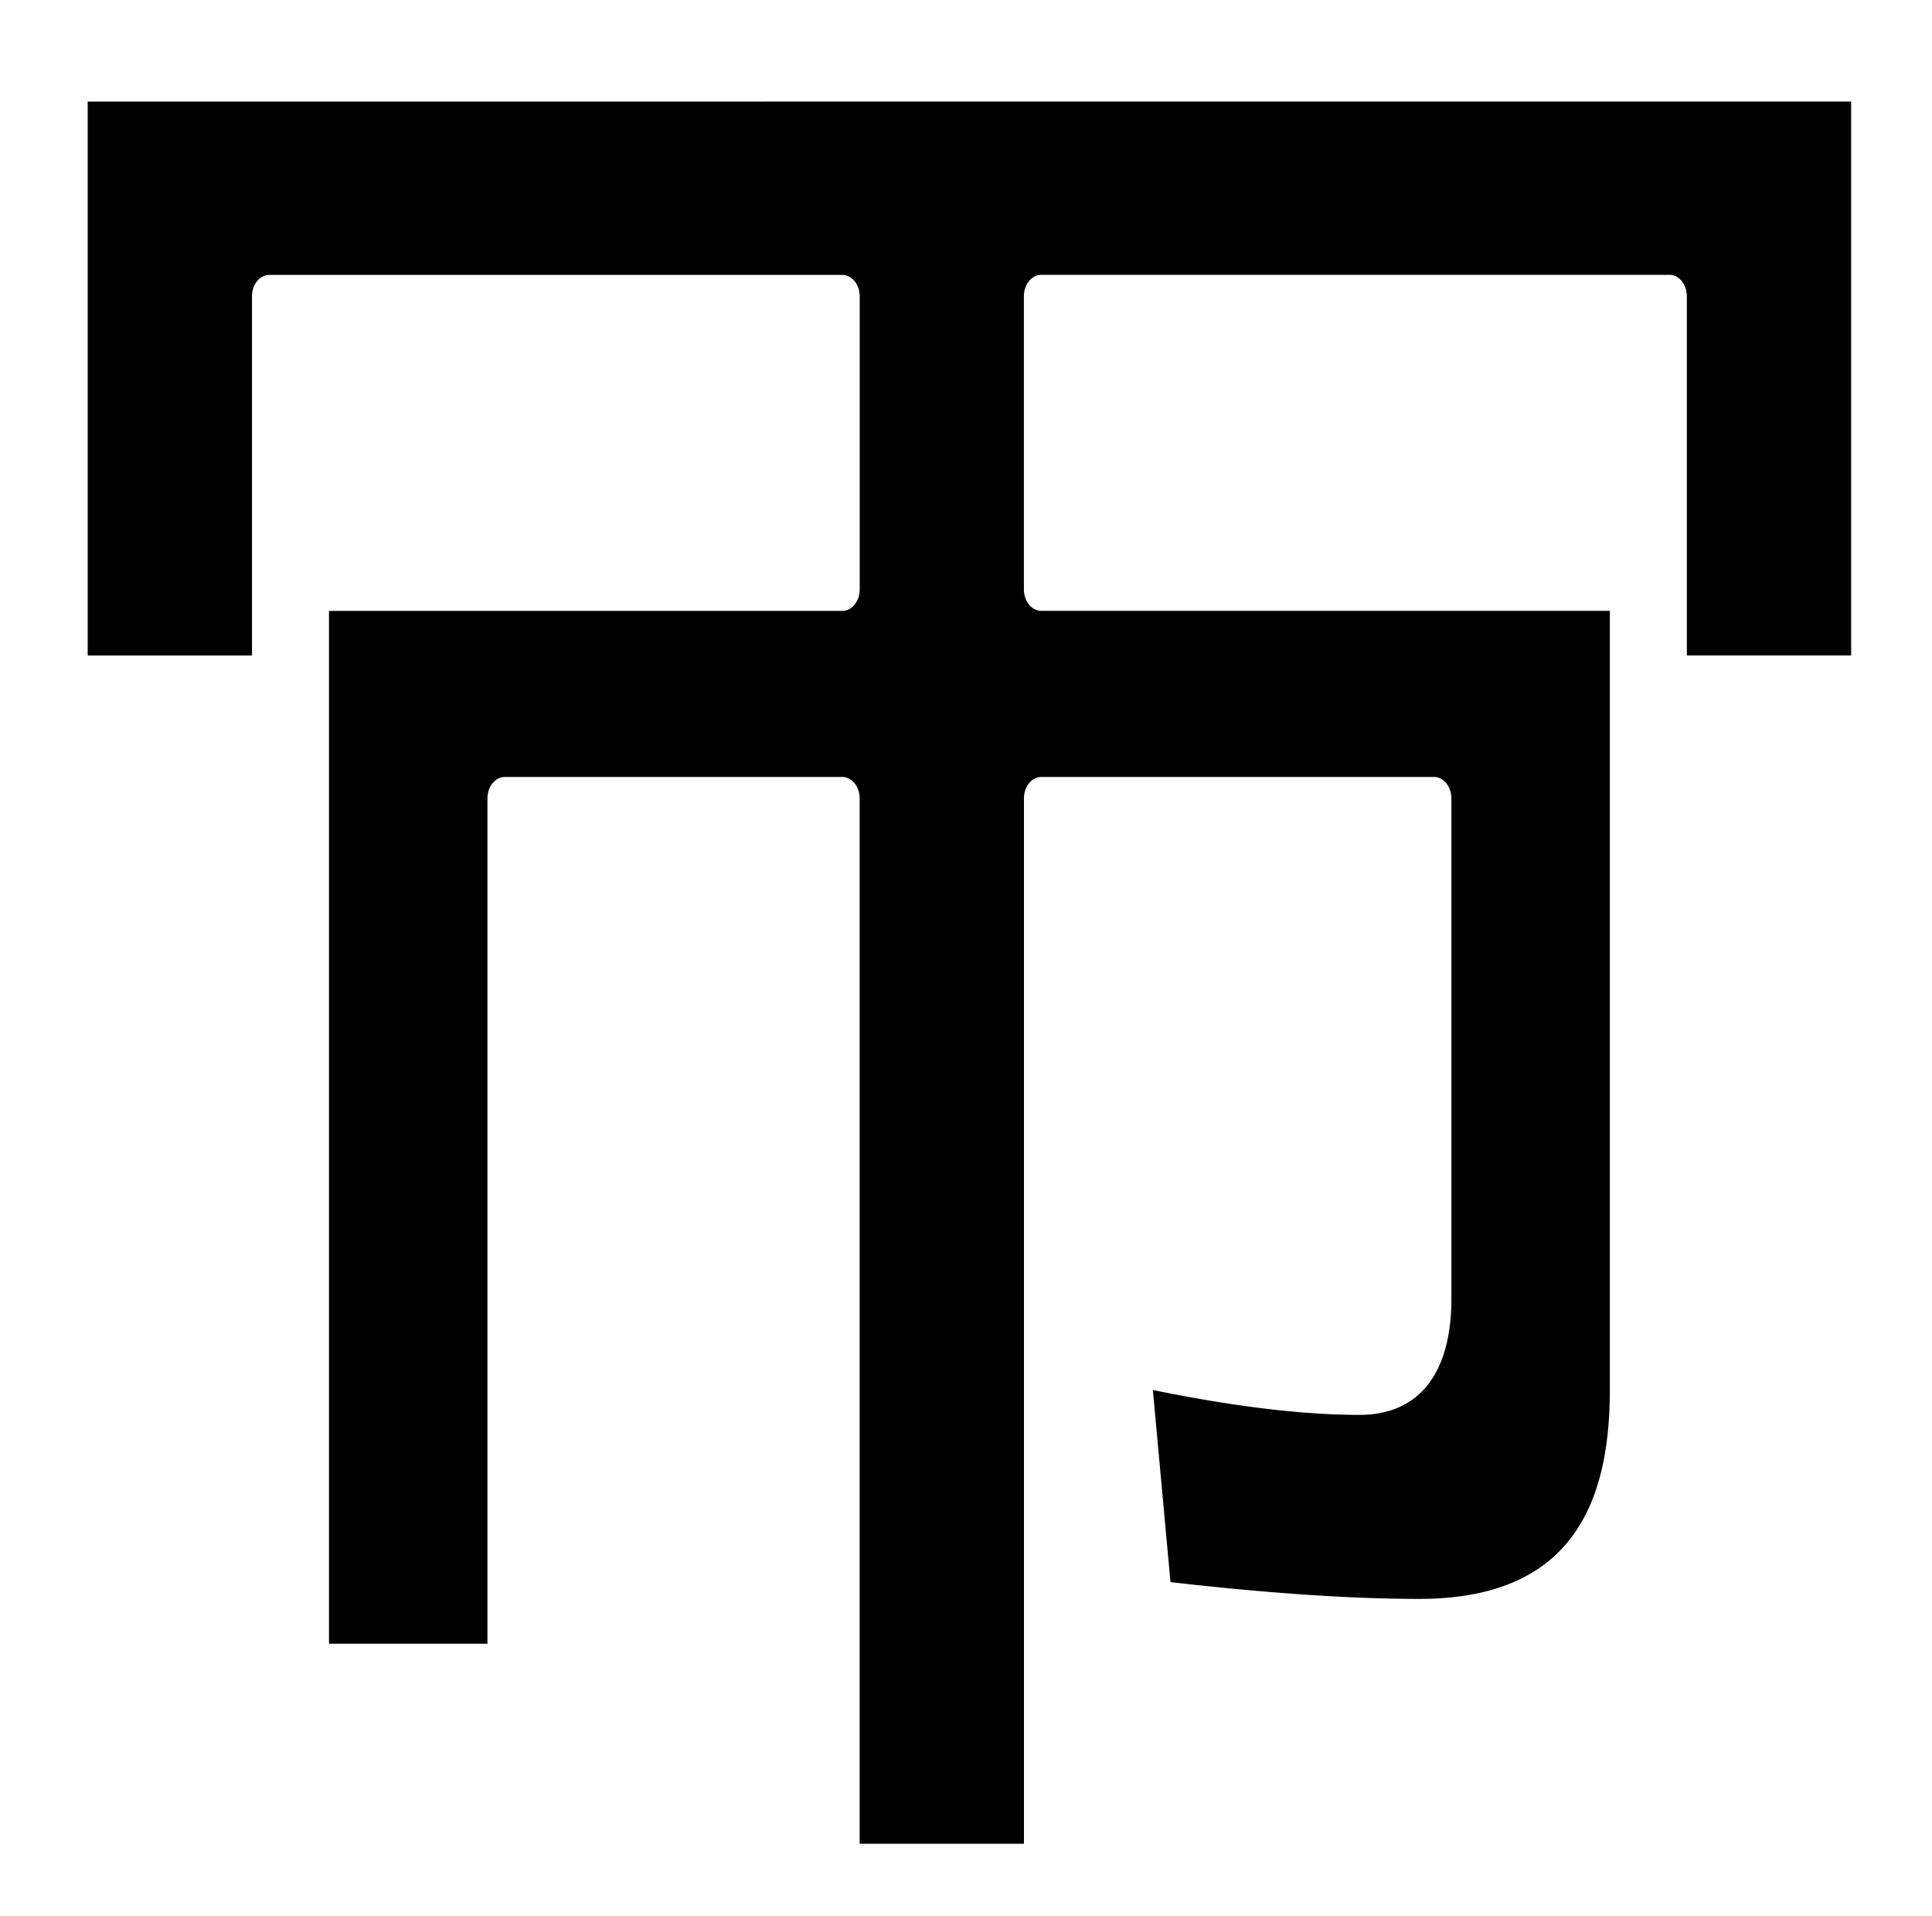<?xml version="1.0" encoding="UTF-8" standalone="no"?>
<!-- Created with Inkscape (http://www.inkscape.org/) -->

<svg
   xmlns:dc="http://purl.org/dc/elements/1.1/"
   xmlns:cc="http://creativecommons.org/ns#"
   xmlns:rdf="http://www.w3.org/1999/02/22-rdf-syntax-ns#"
   xmlns:svg="http://www.w3.org/2000/svg"
   xmlns="http://www.w3.org/2000/svg"
   xmlns:sodipodi="http://sodipodi.sourceforge.net/DTD/sodipodi-0.dtd"
   xmlns:inkscape="http://www.inkscape.org/namespaces/inkscape"
   width="56.961"
   height="56.492"
   viewBox="0 0 56.961 56.492"
   id="svg2"
   version="1.1"
   inkscape:version="0.92.0 r15299"
   sodipodi:docname="kc_e2bfb1e58696e5b7be.svg">
  <defs
     id="defs4" />
  <sodipodi:namedview
     id="base"
     pagecolor="#ffffff"
     bordercolor="#666666"
     borderopacity="1.0"
     inkscape:pageopacity="0.0"
     inkscape:pageshadow="2"
     inkscape:zoom="5.6"
     inkscape:cx="28.143562"
     inkscape:cy="22.799356"
     inkscape:document-units="px"
     inkscape:current-layer="text4151"
     showgrid="false"
     fit-margin-left="1"
     fit-margin-top="1"
     fit-margin-bottom="1"
     fit-margin-right="1"
     inkscape:window-width="1280"
     inkscape:window-height="755"
     inkscape:window-x="0"
     inkscape:window-y="23"
     inkscape:window-maximized="1"
     units="px" />
  <g
     inkscape:label="Layer 1"
     inkscape:groupmode="layer"
     id="layer1"
     transform="translate(-2.202,-2.356)">
    <flowRoot
       xml:space="preserve"
       id="flowRoot4136"
       style="font-style:normal;font-weight:normal;font-size:25px;line-height:121%;font-family:sans-serif;text-align:end;letter-spacing:0px;word-spacing:0px;text-anchor:end;fill:#000000;fill-opacity:1;stroke:none;stroke-width:1px;stroke-linecap:butt;stroke-linejoin:miter;stroke-opacity:1"><flowRegion
         id="flowRegion4138"><rect
           id="rect4140"
           width="427.143"
           height="412.857"
           x="97.143"
           y="103.791" /></flowRegion><flowPara
         id="flowPara4142" /></flowRoot>    <g
       style="font-style:normal;font-variant:normal;font-weight:normal;font-stretch:normal;font-size:30px;line-height:121%;font-family:FreeSerif;-inkscape-font-specification:FreeSerif;text-align:end;letter-spacing:0px;word-spacing:0px;text-anchor:end;fill:#000000;fill-opacity:1;stroke:none;stroke-width:1px;stroke-linecap:butt;stroke-linejoin:miter;stroke-opacity:1"
       id="text4144">
      <g
         aria-label="帰"
         style="font-style:normal;font-weight:normal;font-size:25px;line-height:121%;font-family:sans-serif;text-align:end;letter-spacing:0px;word-spacing:0px;text-anchor:end;fill:#000000;fill-opacity:1;stroke:none;stroke-width:1px;stroke-linecap:butt;stroke-linejoin:miter;stroke-opacity:1"
         id="text4151"
         transform="matrix(1.463,0,0,1.798,-26.559,-45.773)">
        <path
           sodipodi:type="inkscape:offset"
           inkscape:radius="-0.35110897"
           inkscape:original="M 21.074219 28.082031 L 21.074219 37.867188 L 25.087891 37.867188 L 25.087891 31.626953 L 36.630859 31.626953 L 36.630859 36.431641 L 25.9375 36.431641 L 25.9375 54.068359 L 29.833984 54.068359 L 29.833984 39.859375 L 36.630859 39.859375 L 36.630859 57.349609 L 40.644531 57.349609 L 40.644531 39.859375 L 48.554688 39.859375 L 48.554688 48.0625 C 48.554687 49.097657 48.056641 49.615234 47.060547 49.615234 C 45.751953 49.615234 44.228515 49.458984 42.490234 49.146484 L 42.929688 53.042969 C 44.941406 53.238278 46.71875 53.335938 48.261719 53.335938 C 51.054688 53.335937 52.451172 52.076172 52.451172 49.556641 L 52.451172 36.431641 L 40.644531 36.431641 L 40.644531 31.626953 L 53.300781 31.626953 L 53.300781 37.867188 L 57.314453 37.867188 L 57.314453 28.082031 L 21.074219 28.082031 z "
           style="font-style:normal;font-variant:normal;font-weight:normal;font-stretch:normal;font-size:60px;font-family:IPAGothic;-inkscape-font-specification:IPAGothic"
           id="path4492"
           d="m 21.426,28.434 v 9.082 h 3.311 v -5.889 a 0.351,0.351 0 0 1 0.352,-0.352 h 11.543 a 0.351,0.351 0 0 1 0.352,0.352 v 4.805 a 0.351,0.351 0 0 1 -0.352,0.352 H 26.289 v 16.934 h 3.193 V 39.859 a 0.351,0.351 0 0 1 0.352,-0.352 h 6.797 a 0.351,0.351 0 0 1 0.352,0.352 v 17.139 h 3.311 V 39.859 a 0.351,0.351 0 0 1 0.352,-0.352 h 7.91 a 0.351,0.351 0 0 1 0.352,0.352 V 48.062 c -10e-7,0.574 -0.143,1.065 -0.473,1.408 -0.33,0.343 -0.814,0.496 -1.373,0.496 -1.211,0 -2.616,-0.149 -4.17,-0.408 l 0.355,3.15 c 1.872,0.174 3.569,0.275 5.016,0.275 1.344,0 2.294,-0.302 2.906,-0.854 0.612,-0.552 0.932,-1.379 0.932,-2.574 V 36.783 H 40.645 a 0.351,0.351 0 0 1 -0.352,-0.352 v -4.805 a 0.351,0.351 0 0 1 0.352,-0.352 h 12.656 a 0.351,0.351 0 0 1 0.352,0.352 v 5.889 h 3.311 v -9.082 z" />
      </g>
    </g>
  </g>
</svg>
